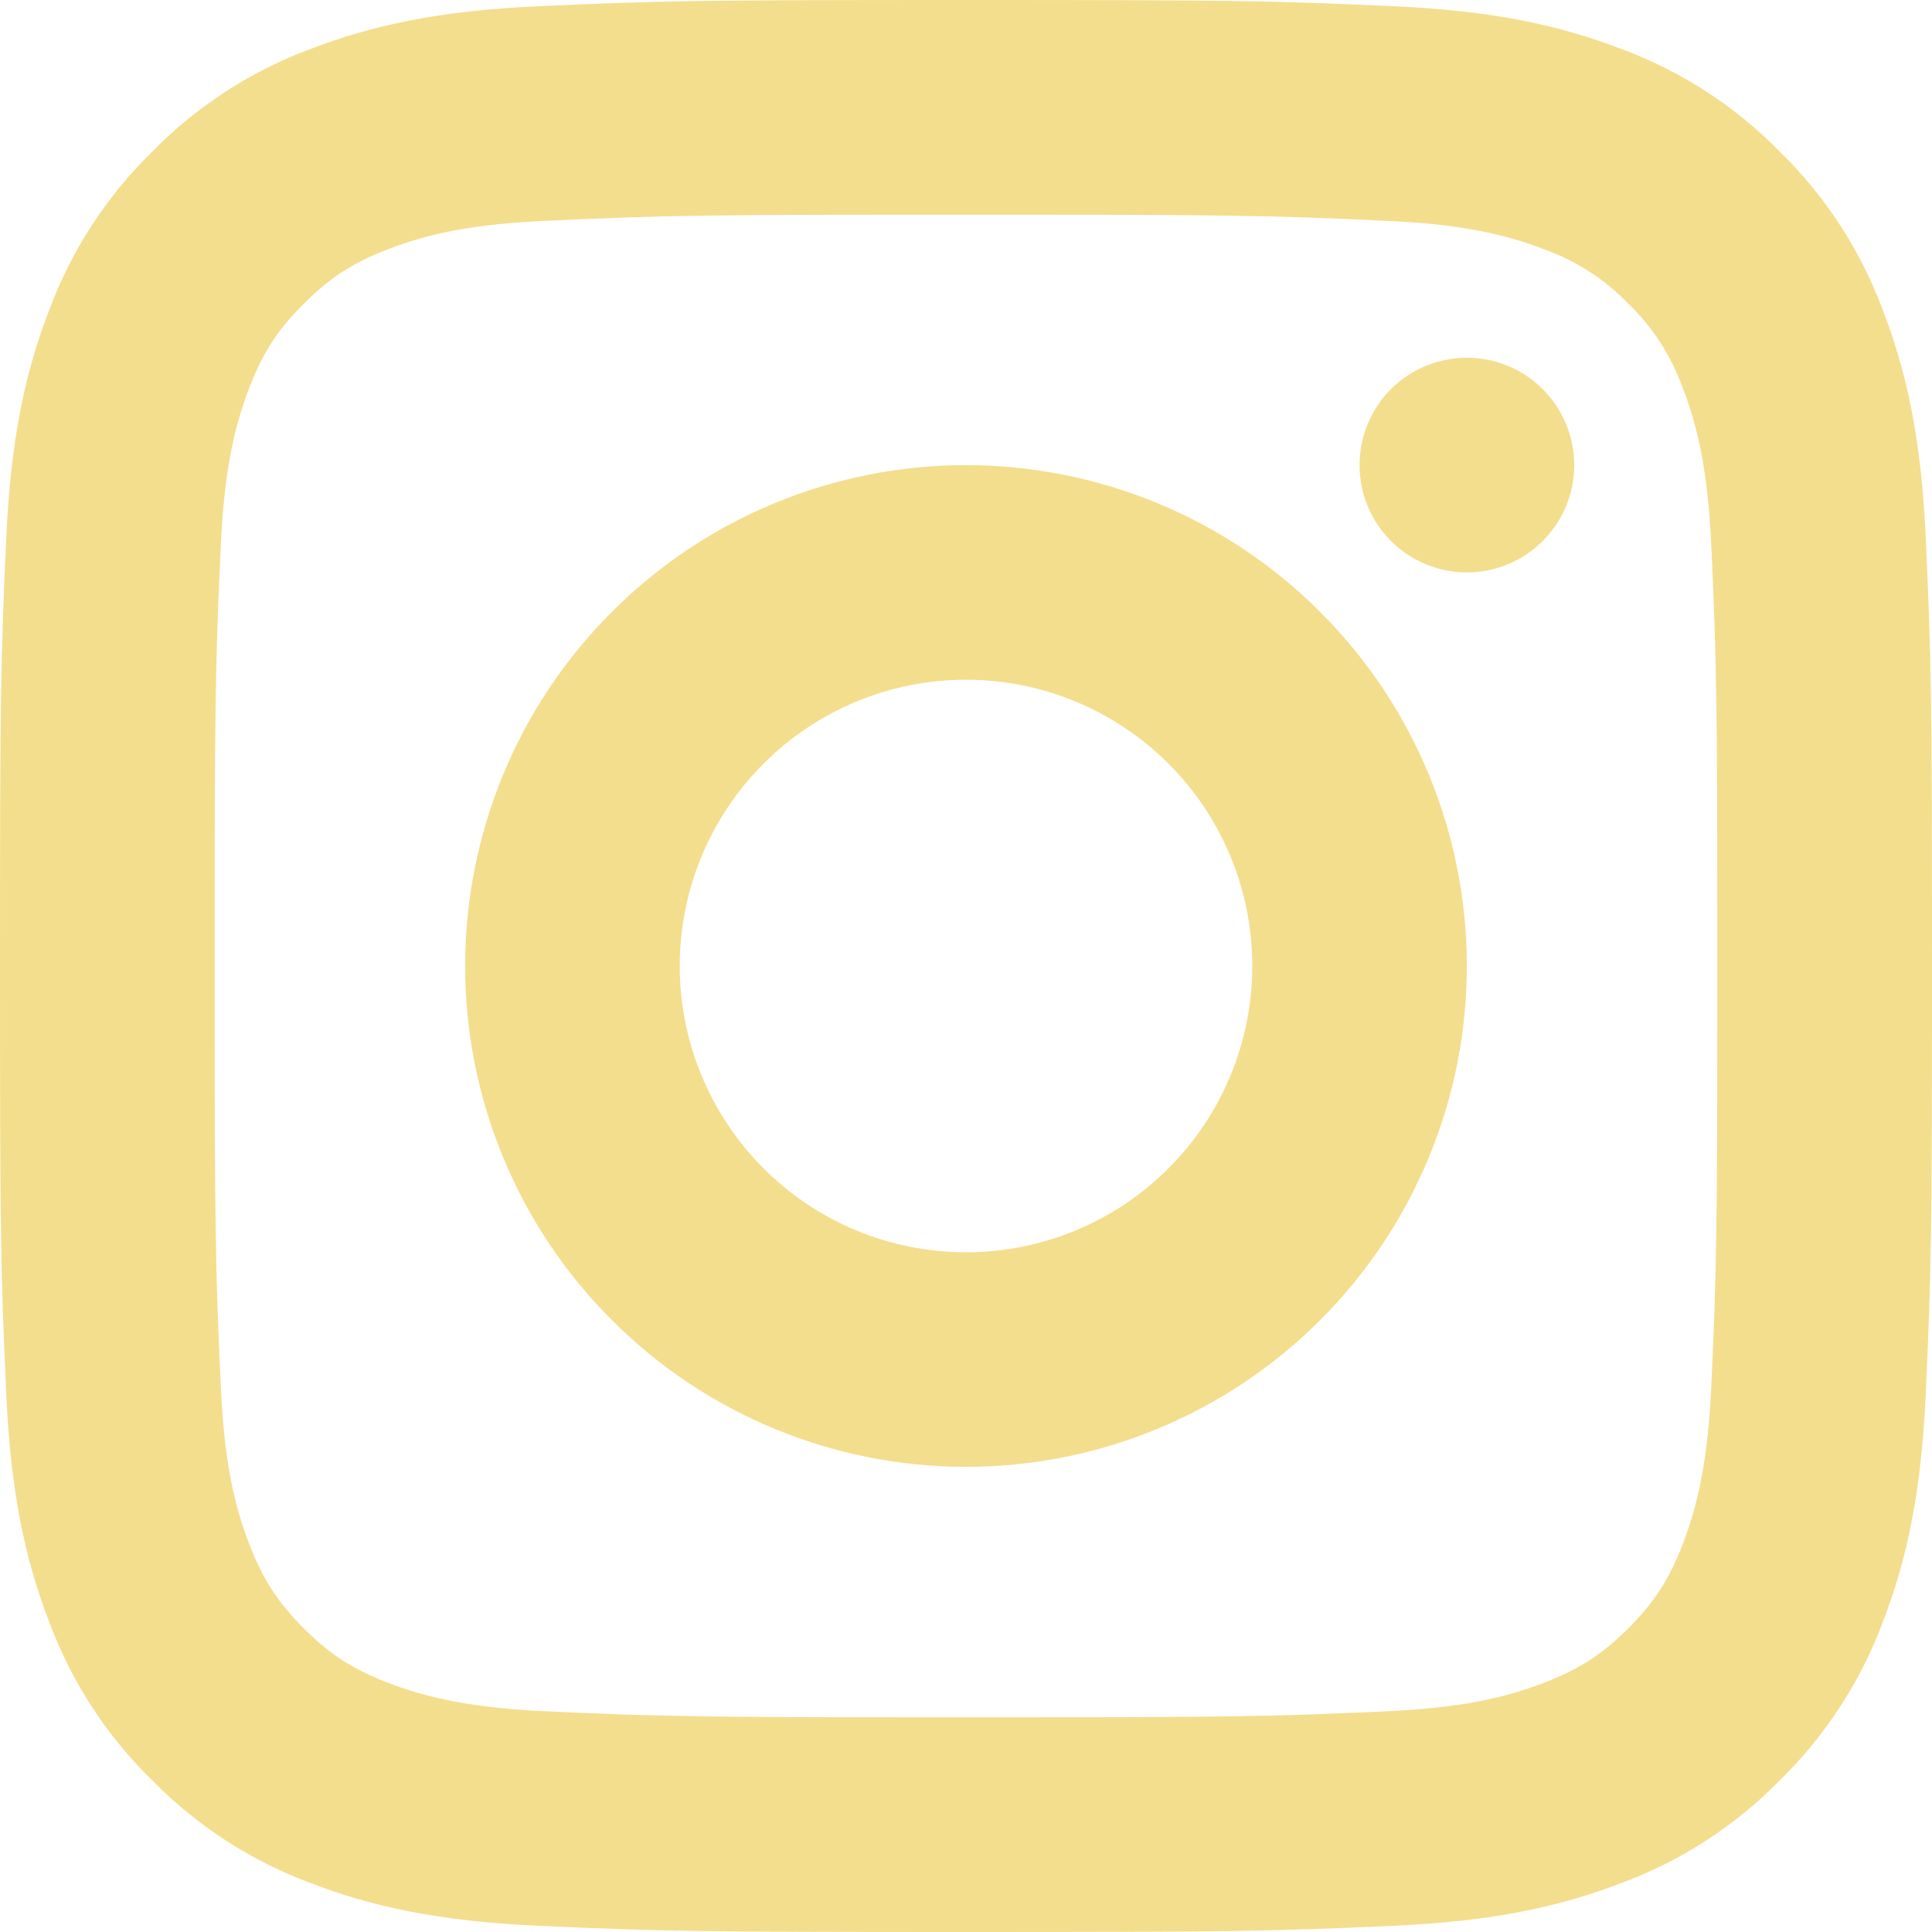 <svg width="17" height="17" viewBox="0 0 17 17" fill="none" xmlns="http://www.w3.org/2000/svg">
<path d="M12.267 0.055C13.13 0.094 13.726 0.221 14.277 0.435C14.8 0.63 15.273 0.938 15.663 1.337C16.062 1.727 16.37 2.2 16.565 2.723C16.779 3.275 16.906 3.87 16.945 4.733C16.994 5.803 17 6.179 17 8.5C17 10.82 16.994 11.197 16.945 12.267C16.906 13.13 16.779 13.726 16.565 14.278C16.37 14.8 16.061 15.273 15.663 15.663C15.273 16.062 14.8 16.37 14.277 16.565C13.725 16.779 13.13 16.906 12.267 16.945C11.197 16.994 10.821 17 8.5 17C6.179 17 5.802 16.994 4.733 16.945C3.87 16.906 3.274 16.779 2.722 16.565C2.2 16.37 1.727 16.061 1.337 15.663C0.938 15.273 0.63 14.8 0.435 14.277C0.221 13.725 0.094 13.13 0.055 12.267C0.006 11.199 0 10.822 0 8.5C0 6.179 0.006 5.801 0.055 4.733C0.094 3.87 0.221 3.274 0.435 2.723C0.63 2.2 0.938 1.727 1.337 1.337C1.727 0.938 2.2 0.63 2.722 0.435C3.275 0.221 3.87 0.094 4.733 0.055C5.801 0.006 6.178 0 8.5 0C10.821 0 11.199 0.006 12.267 0.055ZM8.5 1.889C6.205 1.889 5.854 1.894 4.819 1.942C4.162 1.971 3.768 2.055 3.406 2.196C3.098 2.316 2.902 2.444 2.673 2.673C2.443 2.902 2.316 3.098 2.196 3.406C2.056 3.768 1.971 4.162 1.942 4.819C1.894 5.854 1.889 6.205 1.889 8.5C1.889 10.795 1.894 11.146 1.942 12.181C1.971 12.838 2.055 13.232 2.196 13.593C2.316 13.902 2.444 14.098 2.673 14.328C2.902 14.557 3.098 14.684 3.406 14.804C3.768 14.944 4.162 15.029 4.819 15.059C5.854 15.106 6.206 15.111 8.5 15.111C10.795 15.111 11.146 15.106 12.181 15.059C12.838 15.029 13.232 14.945 13.594 14.804C13.902 14.684 14.098 14.556 14.328 14.328C14.557 14.098 14.684 13.902 14.804 13.594C14.944 13.232 15.029 12.838 15.059 12.181C15.106 11.146 15.111 10.794 15.111 8.5C15.111 6.206 15.106 5.854 15.059 4.819C15.029 4.162 14.945 3.768 14.804 3.407C14.704 3.129 14.541 2.877 14.328 2.673C14.123 2.459 13.871 2.296 13.593 2.196C13.232 2.056 12.837 1.971 12.181 1.942C11.146 1.894 10.794 1.889 8.499 1.889H8.5ZM8.5 12.907C7.331 12.907 6.21 12.443 5.384 11.616C4.557 10.79 4.093 9.669 4.093 8.5C4.093 7.331 4.557 6.21 5.384 5.384C6.21 4.557 7.331 4.093 8.5 4.093C9.669 4.093 10.79 4.557 11.616 5.384C12.443 6.21 12.907 7.331 12.907 8.5C12.907 9.669 12.443 10.79 11.616 11.616C10.79 12.443 9.669 12.907 8.5 12.907ZM8.5 11.019C9.168 11.019 9.809 10.754 10.281 10.281C10.754 9.809 11.019 9.168 11.019 8.5C11.019 7.832 10.754 7.191 10.281 6.719C9.809 6.247 9.168 5.981 8.5 5.981C7.832 5.981 7.191 6.247 6.719 6.719C6.247 7.191 5.981 7.832 5.981 8.5C5.981 9.168 6.247 9.809 6.719 10.281C7.191 10.754 7.832 11.019 8.5 11.019ZM12.907 5.037C12.657 5.037 12.416 4.937 12.239 4.76C12.062 4.583 11.963 4.343 11.963 4.092C11.963 3.842 12.062 3.602 12.239 3.424C12.416 3.247 12.657 3.148 12.907 3.148C13.158 3.148 13.398 3.247 13.575 3.424C13.752 3.602 13.852 3.842 13.852 4.092C13.852 4.343 13.752 4.583 13.575 4.76C13.398 4.937 13.158 5.037 12.907 5.037Z" fill="#F3DE8D"/>
</svg>
